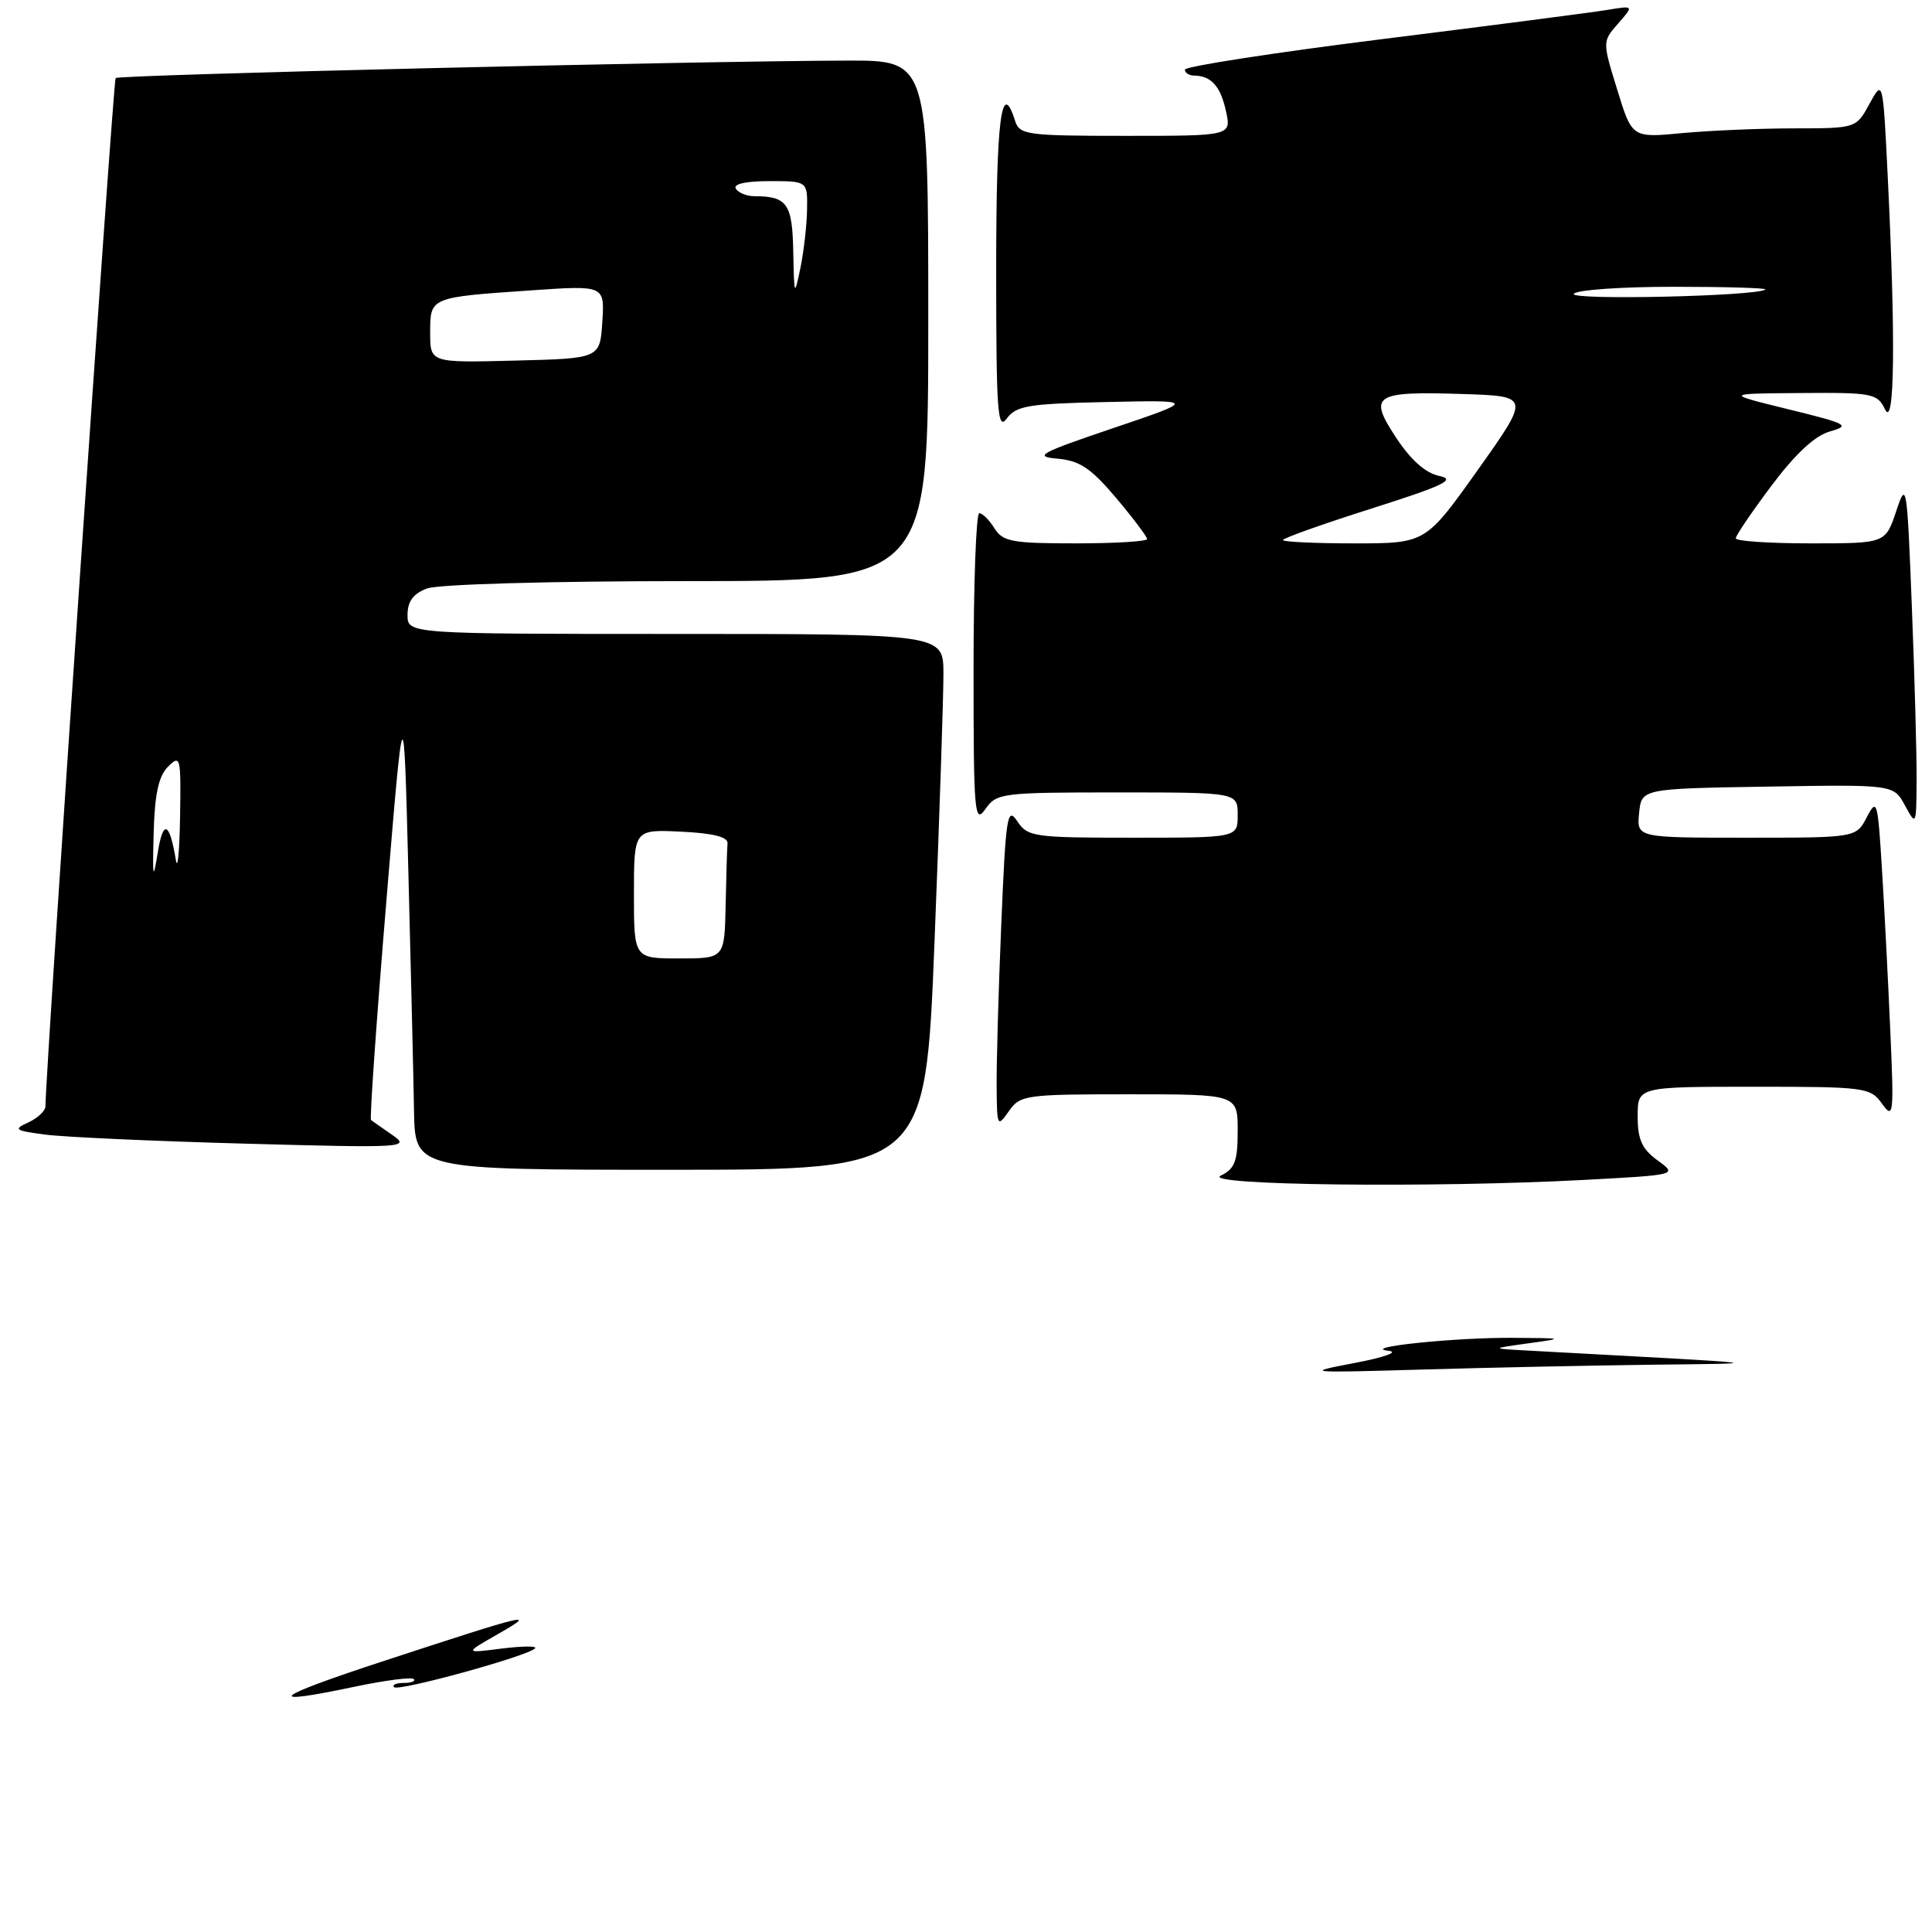 <?xml version="1.0" encoding="UTF-8" standalone="no"?>
<!DOCTYPE svg PUBLIC "-//W3C//DTD SVG 1.1//EN" "http://www.w3.org/Graphics/SVG/1.1/DTD/svg11.dtd" >
<svg xmlns="http://www.w3.org/2000/svg" xmlns:xlink="http://www.w3.org/1999/xlink" version="1.1" viewBox="0 0 256 256">
 <g >
 <path fill="currentColor"
d=" M 209.98 156.34 C 222.28 155.68 222.28 155.68 219.64 153.76 C 217.56 152.24 217.00 151.00 217.00 147.92 C 217.00 144.00 217.00 144.00 232.38 144.00 C 247.18 144.00 247.82 144.08 249.38 146.25 C 250.90 148.36 250.97 147.75 250.47 136.50 C 250.18 129.90 249.69 120.24 249.36 115.04 C 248.81 106.09 248.70 105.72 247.36 108.29 C 245.94 111.00 245.94 111.00 231.40 111.00 C 216.87 111.00 216.87 111.00 217.19 107.75 C 217.50 104.50 217.50 104.50 234.21 104.23 C 250.91 103.95 250.91 103.95 252.42 106.73 C 253.90 109.46 253.92 109.40 253.96 103.41 C 253.98 100.06 253.70 89.71 253.33 80.41 C 252.69 64.07 252.62 63.64 251.25 67.75 C 249.83 72.00 249.83 72.00 239.92 72.00 C 234.46 72.00 230.00 71.70 230.00 71.33 C 230.00 70.96 232.14 67.81 234.75 64.33 C 237.94 60.09 240.49 57.72 242.50 57.16 C 245.24 56.39 244.77 56.14 237.00 54.24 C 228.50 52.15 228.50 52.15 238.60 52.08 C 248.12 52.00 248.76 52.13 249.78 54.25 C 251.05 56.88 251.19 44.98 250.14 23.50 C 249.50 10.50 249.50 10.50 247.72 13.75 C 245.95 17.00 245.95 17.00 237.72 17.01 C 233.20 17.01 226.52 17.30 222.88 17.64 C 216.25 18.27 216.25 18.27 214.29 11.88 C 212.32 5.50 212.32 5.50 214.41 3.12 C 216.50 0.73 216.50 0.73 213.00 1.31 C 211.07 1.63 197.69 3.37 183.25 5.17 C 168.81 6.98 157.00 8.80 157.00 9.23 C 157.00 9.65 157.56 10.01 158.25 10.02 C 160.49 10.04 161.74 11.44 162.45 14.75 C 163.16 18.00 163.16 18.00 149.15 18.00 C 136.01 18.00 135.09 17.87 134.50 16.00 C 132.69 10.29 132.00 15.70 132.00 35.69 C 132.00 54.62 132.18 57.14 133.41 55.45 C 134.65 53.76 136.29 53.49 146.66 53.27 C 158.50 53.01 158.50 53.01 147.50 56.73 C 137.72 60.04 136.90 60.49 140.14 60.78 C 143.08 61.04 144.57 62.05 147.89 65.98 C 150.15 68.66 152.00 71.12 152.00 71.43 C 152.00 71.74 147.73 72.00 142.51 72.00 C 134.10 72.00 132.87 71.77 131.77 70.00 C 131.08 68.90 130.18 68.00 129.76 68.00 C 129.34 68.00 129.00 77.33 129.00 88.72 C 129.00 107.76 129.13 109.26 130.56 107.22 C 132.05 105.08 132.71 105.00 148.06 105.00 C 164.00 105.00 164.00 105.00 164.00 108.00 C 164.00 111.00 164.00 111.00 150.12 111.00 C 136.94 111.00 136.17 110.89 134.79 108.81 C 133.47 106.82 133.27 108.13 132.67 122.56 C 132.30 131.32 132.03 140.97 132.06 144.00 C 132.10 149.29 132.16 149.41 133.67 147.25 C 135.18 145.09 135.84 145.00 149.62 145.00 C 164.00 145.00 164.00 145.00 164.00 149.85 C 164.00 153.89 163.62 154.88 161.75 155.78 C 159.09 157.06 189.86 157.42 209.98 156.34 Z  M 123.83 124.75 C 124.49 108.11 125.02 92.14 125.01 89.25 C 125.00 84.00 125.00 84.00 89.50 84.00 C 54.00 84.00 54.00 84.00 54.00 81.48 C 54.00 79.69 54.75 78.67 56.57 77.98 C 58.04 77.42 72.74 77.00 91.07 77.00 C 123.00 77.00 123.00 77.00 123.00 42.50 C 123.00 8.00 123.00 8.00 112.25 8.03 C 92.37 8.08 15.76 9.91 15.32 10.34 C 15.00 10.67 6.12 140.67 6.02 146.60 C 6.01 147.20 4.99 148.16 3.75 148.73 C 1.72 149.65 1.95 149.81 6.00 150.34 C 8.48 150.67 20.40 151.21 32.50 151.54 C 53.60 152.12 54.40 152.07 52.00 150.40 C 50.62 149.45 49.35 148.55 49.16 148.41 C 48.97 148.27 49.87 135.41 51.16 119.83 C 53.50 91.50 53.50 91.50 54.11 115.50 C 54.45 128.70 54.79 142.99 54.86 147.25 C 55.00 155.00 55.00 155.00 88.81 155.00 C 122.63 155.00 122.63 155.00 123.83 124.75 Z  M 51.00 220.04 C 70.26 213.73 71.28 213.49 66.00 216.51 C 61.50 219.08 61.50 219.08 66.50 218.44 C 69.25 218.10 71.23 218.09 70.90 218.42 C 69.88 219.46 52.81 224.15 52.22 223.56 C 51.92 223.25 52.49 223.00 53.50 223.00 C 54.51 223.00 55.10 222.77 54.82 222.48 C 54.53 222.20 51.05 222.65 47.08 223.48 C 34.69 226.09 35.96 224.97 51.00 220.04 Z  M 179.50 180.60 C 183.45 179.85 185.41 179.15 184.00 178.99 C 180.04 178.54 192.77 177.21 200.50 177.27 C 207.30 177.31 207.36 177.33 202.50 178.00 C 197.50 178.69 197.50 178.69 202.50 178.96 C 235.91 180.77 234.83 180.65 219.00 180.83 C 211.03 180.93 197.30 181.21 188.50 181.47 C 173.00 181.92 172.72 181.89 179.50 180.60 Z  M 170.00 71.56 C 170.00 71.31 175.29 69.43 181.75 67.38 C 191.31 64.34 192.98 63.54 190.73 63.07 C 188.90 62.69 186.97 60.99 185.01 58.02 C 181.25 52.33 182.02 51.83 193.86 52.21 C 202.75 52.50 202.75 52.50 195.83 62.25 C 188.90 72.00 188.90 72.00 179.45 72.00 C 174.25 72.00 170.00 71.80 170.00 71.56 Z  M 208.54 38.94 C 208.86 38.42 214.79 38.00 221.73 38.00 C 228.66 38.00 234.15 38.16 233.92 38.36 C 232.90 39.25 208.00 39.81 208.54 38.94 Z  M 84.00 118.45 C 84.00 109.90 84.00 109.90 90.25 110.20 C 94.49 110.40 96.47 110.90 96.40 111.75 C 96.34 112.44 96.23 116.15 96.15 120.00 C 96.00 127.00 96.00 127.00 90.00 127.00 C 84.00 127.00 84.00 127.00 84.00 118.45 Z  M 20.36 110.40 C 20.50 105.20 21.01 102.85 22.27 101.58 C 23.91 99.95 23.99 100.30 23.86 108.18 C 23.79 112.76 23.54 115.38 23.31 114.00 C 22.47 108.88 21.61 108.52 20.90 113.00 C 20.28 116.81 20.20 116.41 20.36 110.40 Z  M 57.00 44.10 C 57.00 39.37 56.93 39.40 70.31 38.48 C 80.12 37.80 80.12 37.80 79.81 42.65 C 79.50 47.50 79.50 47.50 68.25 47.78 C 57.00 48.07 57.00 48.07 57.00 44.10 Z  M 105.11 33.36 C 105.00 27.00 104.30 26.00 99.98 26.00 C 98.95 26.00 97.84 25.55 97.50 25.00 C 97.12 24.38 98.82 24.00 101.94 24.00 C 107.00 24.00 107.00 24.00 106.94 27.75 C 106.91 29.81 106.51 33.30 106.06 35.50 C 105.26 39.35 105.23 39.27 105.11 33.36 Z "/>
</g>
</svg>